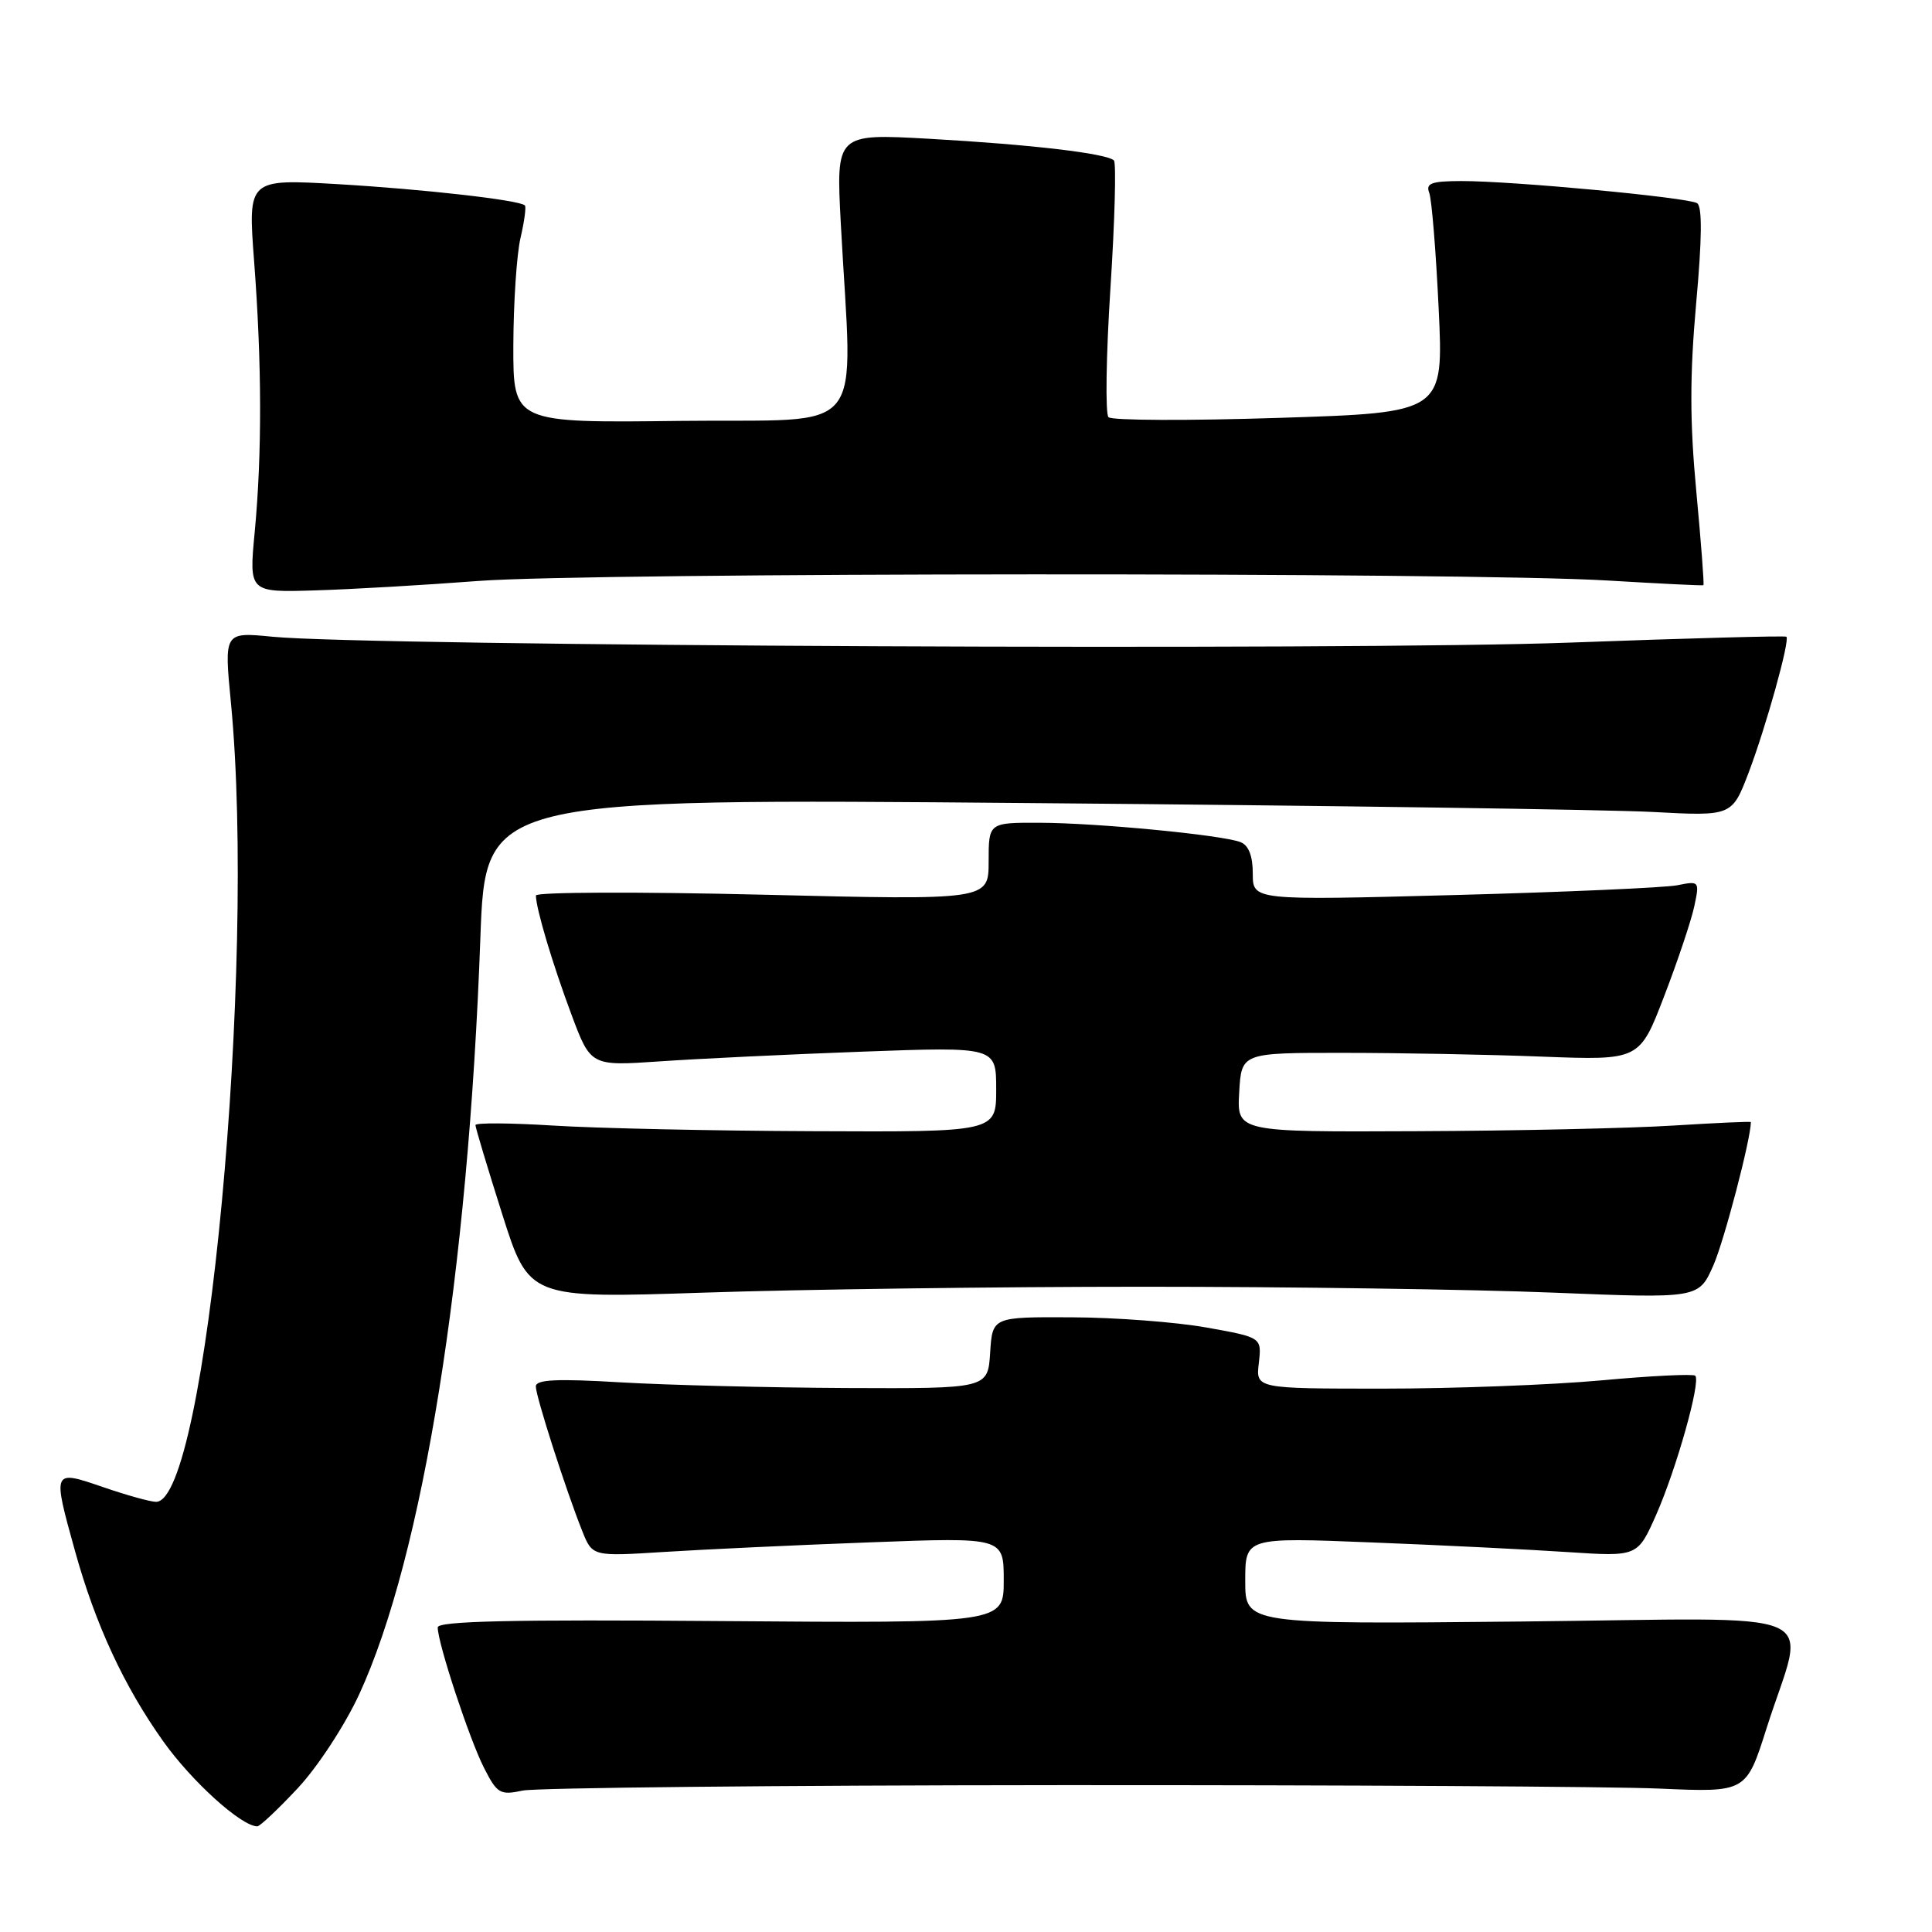 <?xml version="1.0" encoding="UTF-8" standalone="no"?>
<!DOCTYPE svg PUBLIC "-//W3C//DTD SVG 1.1//EN" "http://www.w3.org/Graphics/SVG/1.1/DTD/svg11.dtd" >
<svg xmlns="http://www.w3.org/2000/svg" xmlns:xlink="http://www.w3.org/1999/xlink" version="1.1" viewBox="0 0 256 256">
 <g >
 <path fill="currentColor"
d=" M 39.45 236.95 C 42.08 234.14 45.69 228.62 47.58 224.54 C 56.03 206.25 62.05 168.71 63.65 124.32 C 64.32 105.79 64.32 105.79 136.41 106.41 C 176.06 106.74 213.22 107.28 219.00 107.59 C 229.50 108.15 229.50 108.15 231.72 102.33 C 234.01 96.28 237.19 84.86 236.71 84.37 C 236.55 84.22 223.62 84.57 207.96 85.15 C 179.31 86.22 48.83 85.62 36.10 84.37 C 29.69 83.74 29.69 83.74 30.60 93.12 C 33.97 128.18 27.34 199.00 20.68 199.00 C 19.93 199.00 16.77 198.12 13.66 197.05 C 6.93 194.74 6.94 194.72 9.94 205.52 C 12.65 215.28 16.44 223.45 21.64 230.75 C 25.45 236.09 31.99 242.00 34.10 242.00 C 34.44 242.00 36.85 239.73 39.45 236.95 Z  M 140.50 236.54 C 177.90 236.52 213.65 236.72 219.94 237.00 C 231.38 237.50 231.38 237.50 234.08 229.00 C 239.26 212.67 243.34 214.44 201.53 214.86 C 165.00 215.22 165.00 215.22 165.00 209.47 C 165.00 203.71 165.00 203.71 181.75 204.38 C 190.96 204.74 202.66 205.32 207.74 205.66 C 216.99 206.27 216.99 206.27 219.45 200.72 C 222.14 194.62 225.39 183.06 224.63 182.29 C 224.36 182.03 218.75 182.30 212.15 182.91 C 205.55 183.51 192.56 184.00 183.28 184.00 C 166.40 184.00 166.40 184.00 166.80 180.61 C 167.19 177.21 167.19 177.21 159.85 175.90 C 155.81 175.18 147.78 174.57 142.00 174.55 C 131.50 174.50 131.50 174.50 131.20 179.25 C 130.89 184.00 130.89 184.00 112.20 183.92 C 101.91 183.87 88.44 183.53 82.25 183.17 C 73.74 182.66 71.00 182.80 71.00 183.71 C 71.00 185.04 75.00 197.49 77.15 202.87 C 78.50 206.24 78.50 206.24 88.00 205.64 C 93.22 205.31 105.49 204.73 115.25 204.37 C 133.00 203.70 133.00 203.70 133.00 209.40 C 133.00 215.09 133.00 215.09 95.50 214.80 C 67.83 214.58 58.00 214.80 58.00 215.64 C 58.00 217.72 62.19 230.42 64.12 234.22 C 65.87 237.67 66.26 237.90 69.26 237.26 C 71.04 236.89 103.10 236.56 140.50 236.54 Z  M 151.50 170.50 C 170.75 170.50 195.18 170.85 205.79 171.28 C 225.09 172.06 225.09 172.06 227.03 167.67 C 228.45 164.45 231.99 150.95 232.00 148.68 C 232.00 148.58 227.39 148.79 221.75 149.14 C 216.11 149.50 200.79 149.84 187.70 149.89 C 163.90 150.00 163.90 150.00 164.20 144.75 C 164.50 139.50 164.50 139.50 178.00 139.51 C 185.43 139.51 197.29 139.73 204.38 140.01 C 217.25 140.50 217.25 140.50 220.51 132.00 C 222.31 127.33 224.10 121.97 224.50 120.10 C 225.21 116.76 225.18 116.71 222.26 117.30 C 220.64 117.62 207.31 118.21 192.65 118.60 C 166.00 119.31 166.00 119.31 166.00 115.76 C 166.00 113.40 165.45 112.00 164.36 111.58 C 161.87 110.63 145.37 109.04 137.75 109.02 C 131.00 109.00 131.00 109.00 131.00 114.14 C 131.00 119.28 131.00 119.28 101.00 118.55 C 84.50 118.15 71.00 118.20 71.01 118.66 C 71.02 120.38 73.21 127.71 75.70 134.38 C 78.27 141.26 78.27 141.26 87.39 140.64 C 92.40 140.29 104.49 139.71 114.25 139.35 C 132.00 138.70 132.00 138.70 132.00 144.35 C 132.00 150.00 132.00 150.00 107.75 149.89 C 94.41 149.84 78.89 149.50 73.25 149.14 C 67.61 148.79 63.00 148.76 63.00 149.08 C 63.00 149.41 64.59 154.71 66.54 160.86 C 70.09 172.05 70.09 172.05 93.29 171.28 C 106.06 170.85 132.25 170.50 151.50 170.50 Z  M 63.39 76.98 C 78.30 75.85 194.44 75.80 213.00 76.92 C 219.88 77.33 225.60 77.62 225.71 77.54 C 225.83 77.47 225.40 71.88 224.77 65.13 C 223.90 55.89 223.90 49.72 224.75 40.20 C 225.53 31.59 225.57 27.35 224.87 26.92 C 223.63 26.16 200.46 23.98 193.64 23.99 C 189.67 24.00 188.89 24.28 189.38 25.55 C 189.71 26.40 190.27 33.31 190.63 40.89 C 191.29 54.68 191.29 54.68 169.48 55.37 C 157.49 55.76 147.32 55.72 146.88 55.28 C 146.45 54.85 146.56 47.15 147.14 38.17 C 147.72 29.20 147.92 21.59 147.60 21.26 C 146.66 20.33 136.64 19.15 123.14 18.39 C 110.78 17.70 110.78 17.70 111.41 29.60 C 112.95 58.48 115.38 55.47 90.25 55.77 C 68.00 56.04 68.00 56.04 68.02 45.77 C 68.04 40.12 68.46 33.71 68.97 31.53 C 69.48 29.34 69.74 27.40 69.55 27.22 C 68.84 26.51 56.16 25.07 44.73 24.40 C 32.85 23.71 32.85 23.71 33.67 34.60 C 34.70 48.15 34.73 60.10 33.75 70.50 C 32.99 78.50 32.99 78.50 41.75 78.23 C 46.56 78.09 56.30 77.52 63.39 76.98 Z "/>
</g>
</svg>